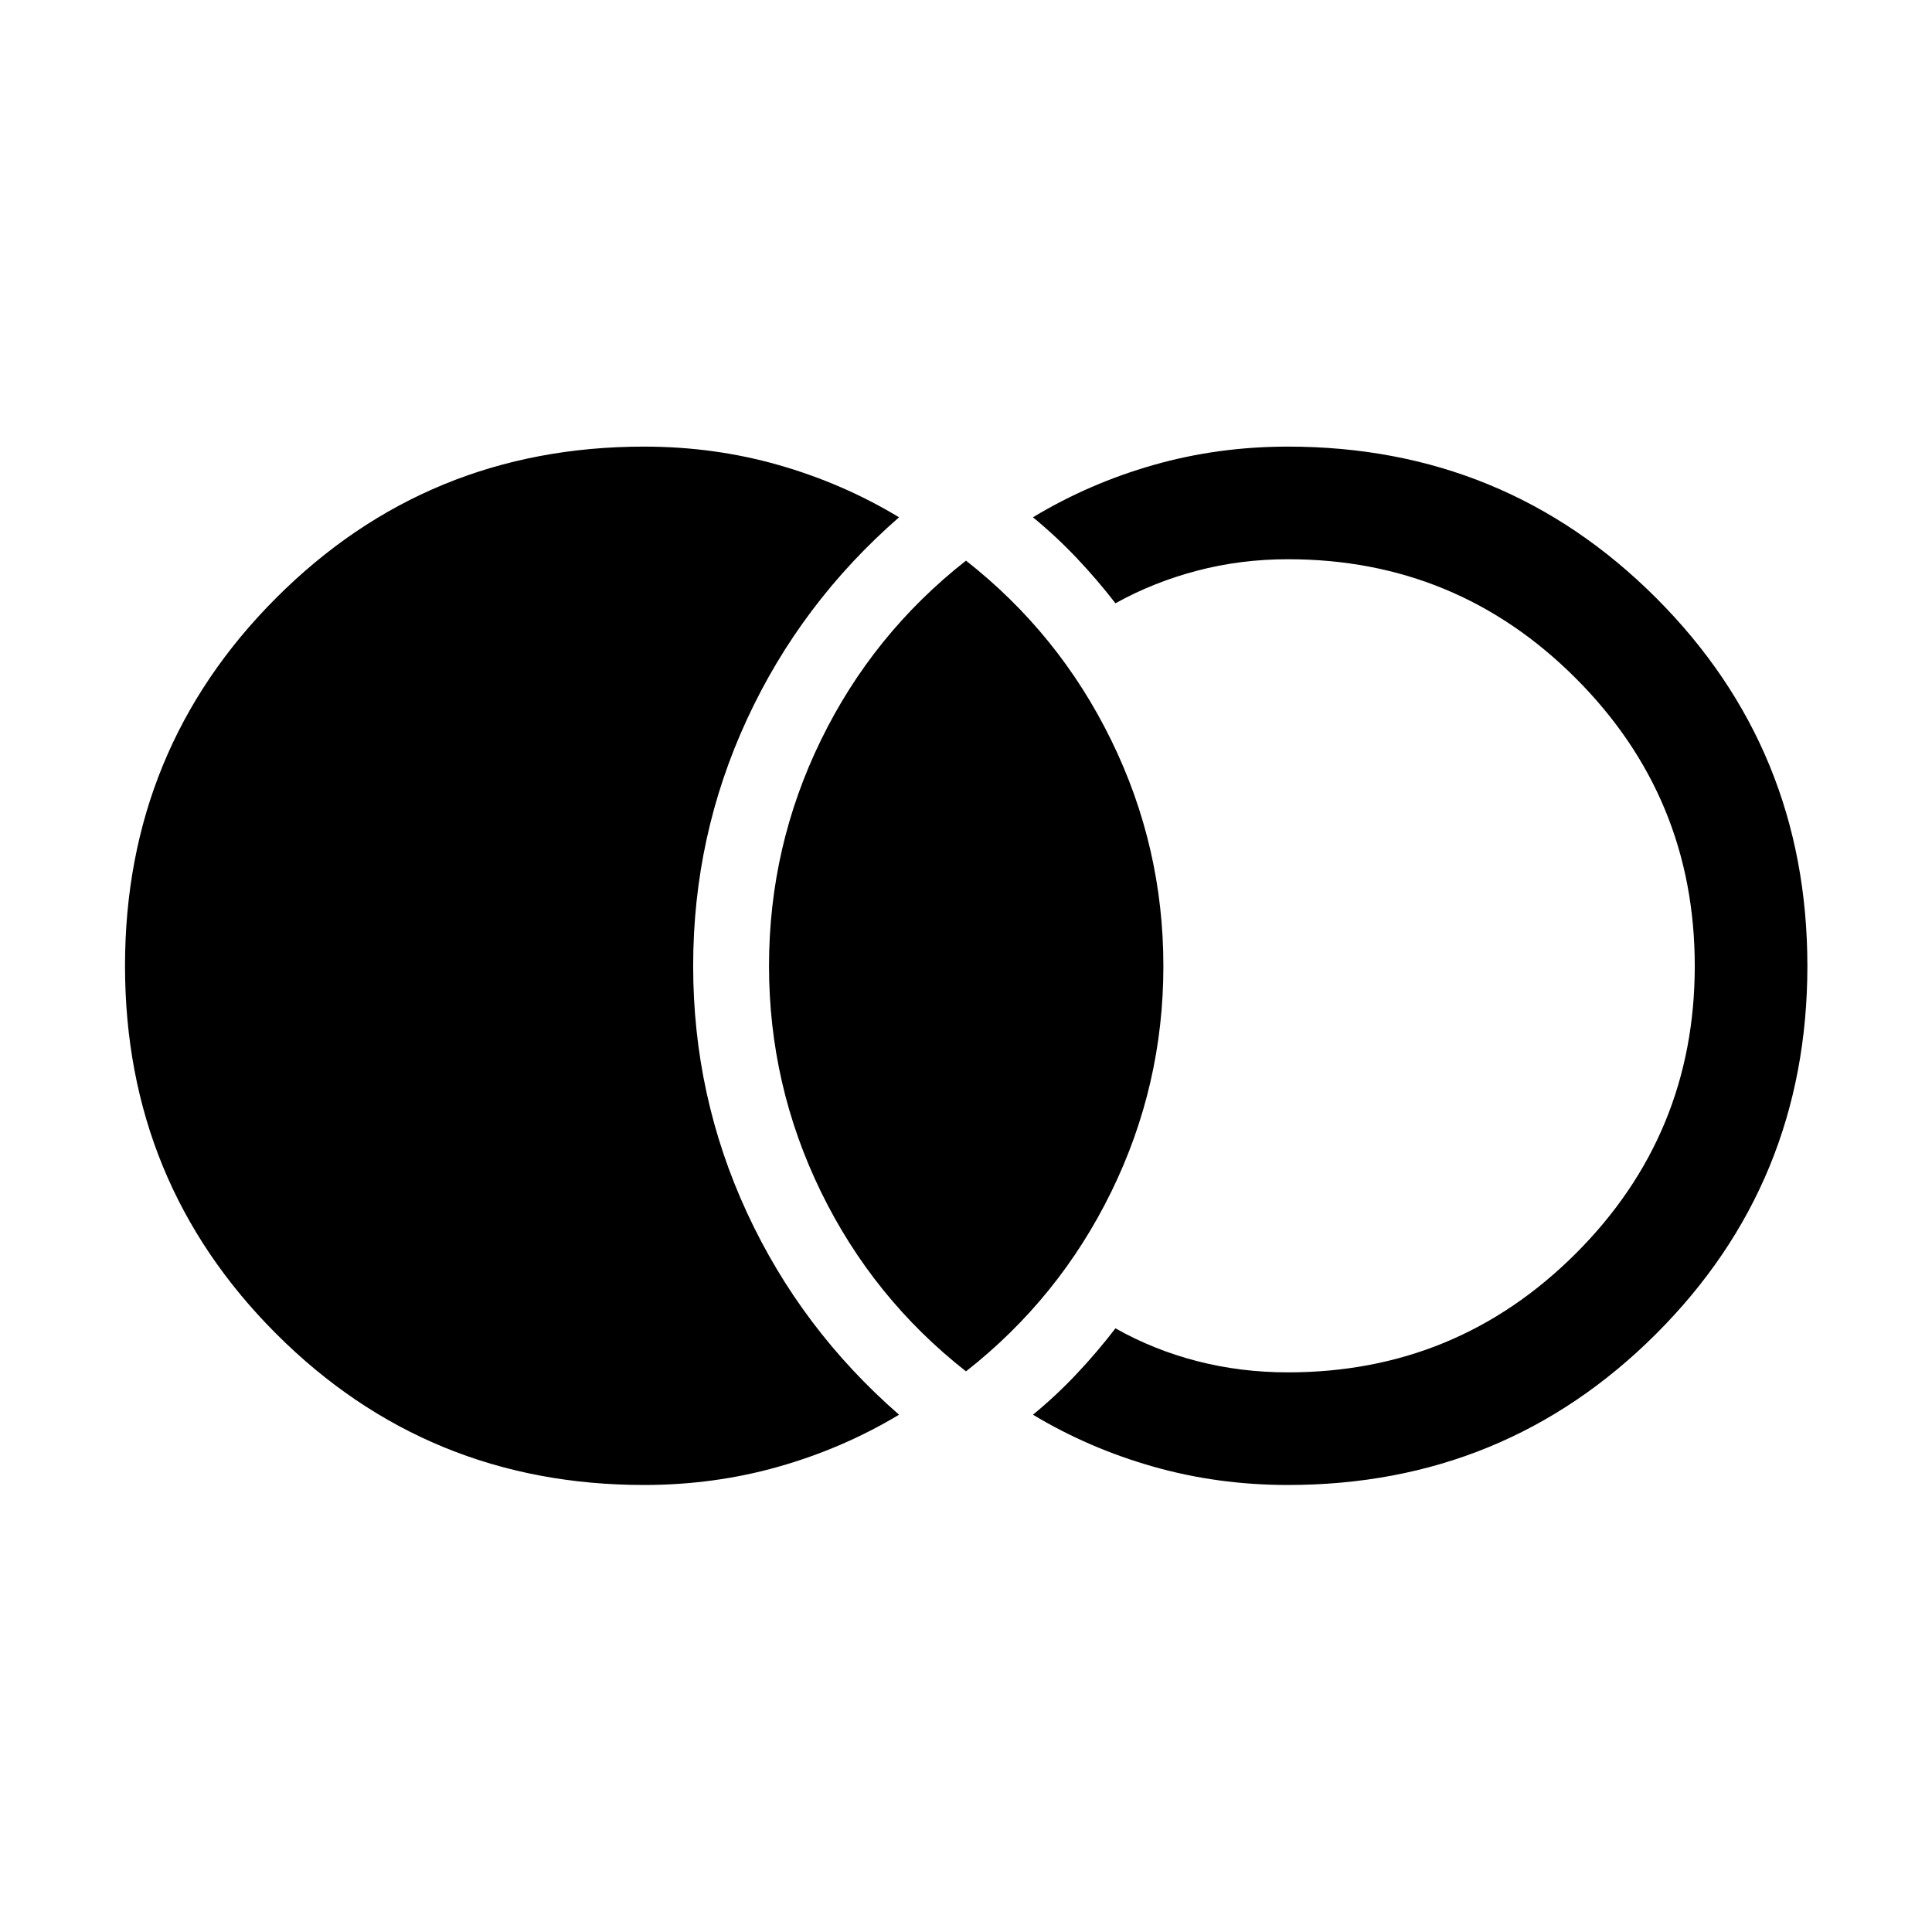 <svg xmlns="http://www.w3.org/2000/svg" height="24" viewBox="0 -960 960 960" width="24"><path d="M320-222.12q-107.65 0-182.77-75.13-75.11-75.13-75.11-182.8 0-107.68 75.11-182.85 75.12-75.18 182.77-75.18 34.85 0 66.85 9.14 32.01 9.14 59.88 25.98-48.77 42.5-75.54 100.35-26.76 57.84-26.76 122.61t26.76 122.61q26.77 57.85 75.54 100.35-27.87 16.75-59.88 25.83-32 9.09-66.85 9.09Zm320 0q-34.85 0-66.85-9.09-32.01-9.08-59.88-25.83 11.49-9.43 21.69-20.26 10.21-10.82 19.31-22.66 18.81 10.65 40.48 16.27 21.67 5.61 45.25 5.61 83.88 0 143-59.06 59.12-59.07 59.12-142.87 0-83.8-59.12-142.95-59.12-59.16-143-59.16-23.58 0-45.25 5.72-21.67 5.71-40.48 16.17-9.1-11.77-19.31-22.53-10.2-10.77-21.69-20.2 27.87-16.84 59.88-25.98 32-9.14 66.85-9.14 107.73 0 182.9 75.17 75.18 75.17 75.18 182.91 0 107.73-75.18 182.81-75.17 75.07-182.9 75.07Zm-160-56.46q-46.27-36.31-72.08-89.24-25.8-52.94-25.8-112.24t25.8-112.18q25.81-52.87 72.08-89.18 46.27 36.31 72.17 89.24 25.91 52.93 25.91 112.23 0 59.3-25.91 112.18-25.9 52.88-72.17 89.19Z"/></svg>